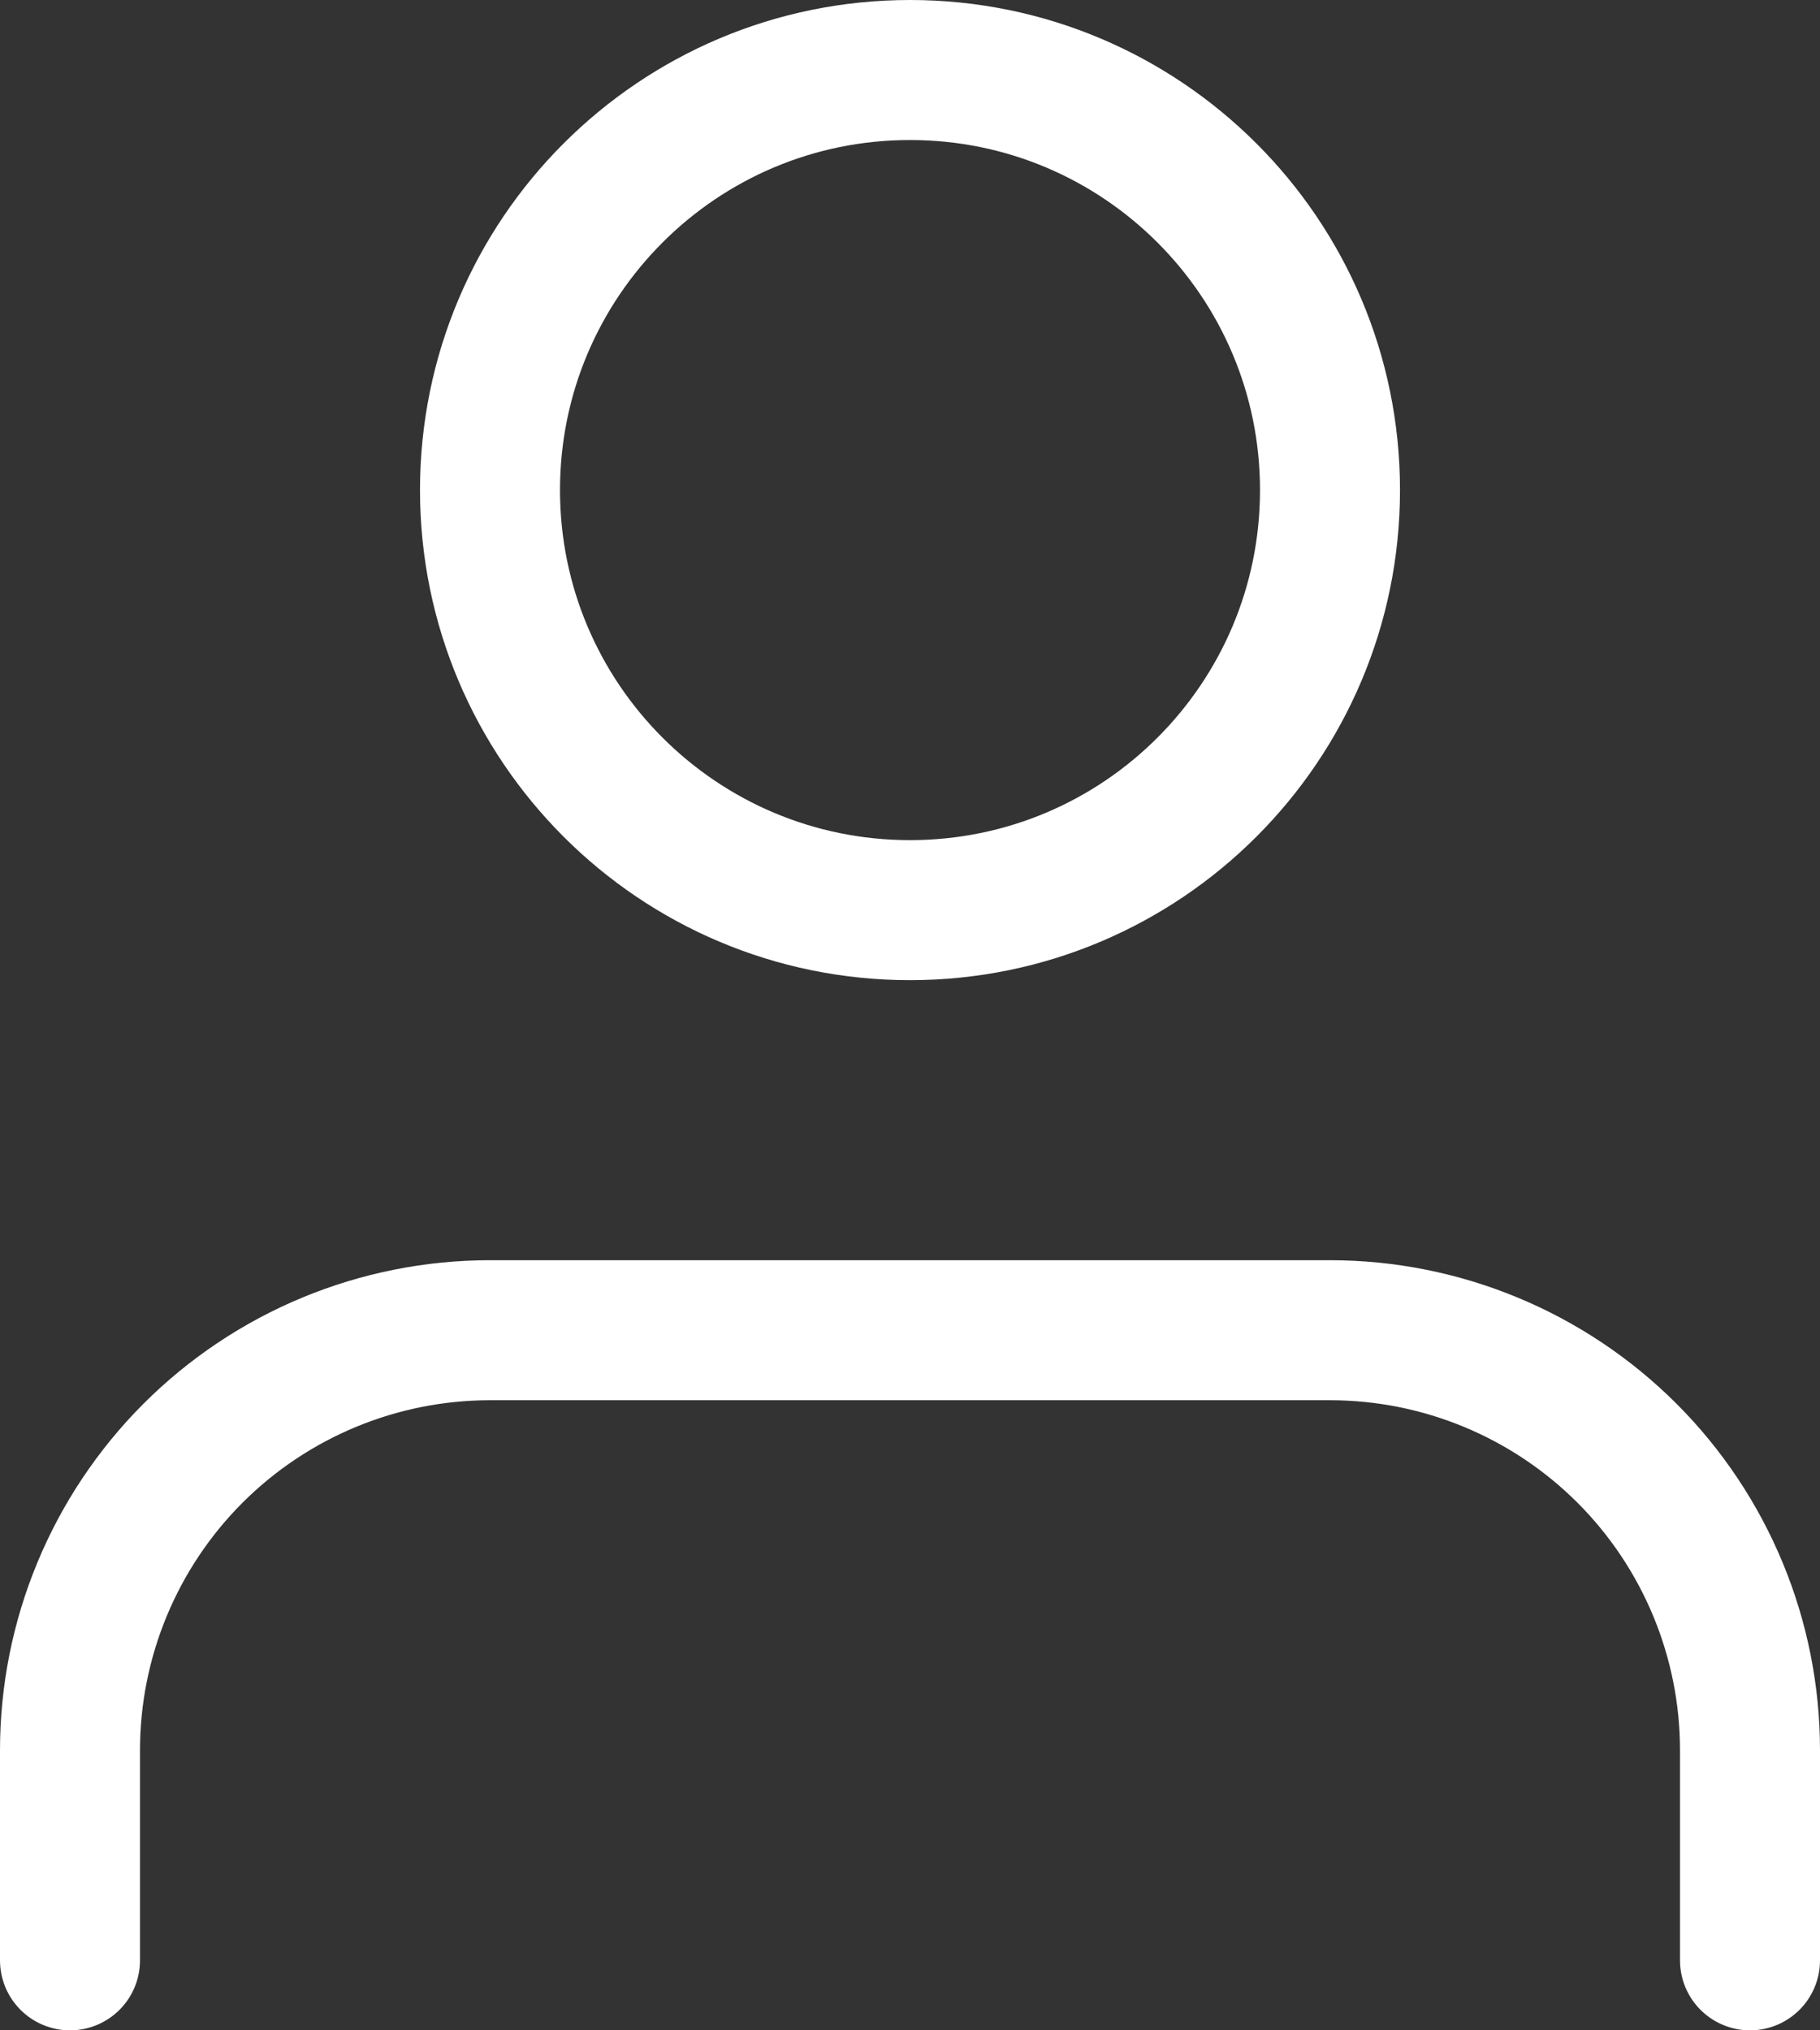 <svg width="26" height="29" viewBox="0 0 26 29" fill="none" xmlns="http://www.w3.org/2000/svg">
<rect x="0" y="0" width="26" height="29" fill="#333333" stroke="none"/>
<path d="M25 28V25C25 23.409 24.368 21.883 23.243 20.757C22.117 19.632 20.591 19 19 19H7C5.409 19 3.883 19.632 2.757 20.757C1.632 21.883 1 23.409 1 25V28M19 7C19 10.314 16.314 13 13 13C9.686 13 7 10.314 7 7C7 3.686 9.686 1 13 1C16.314 1 19 3.686 19 7Z" stroke="white" stroke-width="2" stroke-linecap="round" stroke-linejoin="round"/>
</svg>
